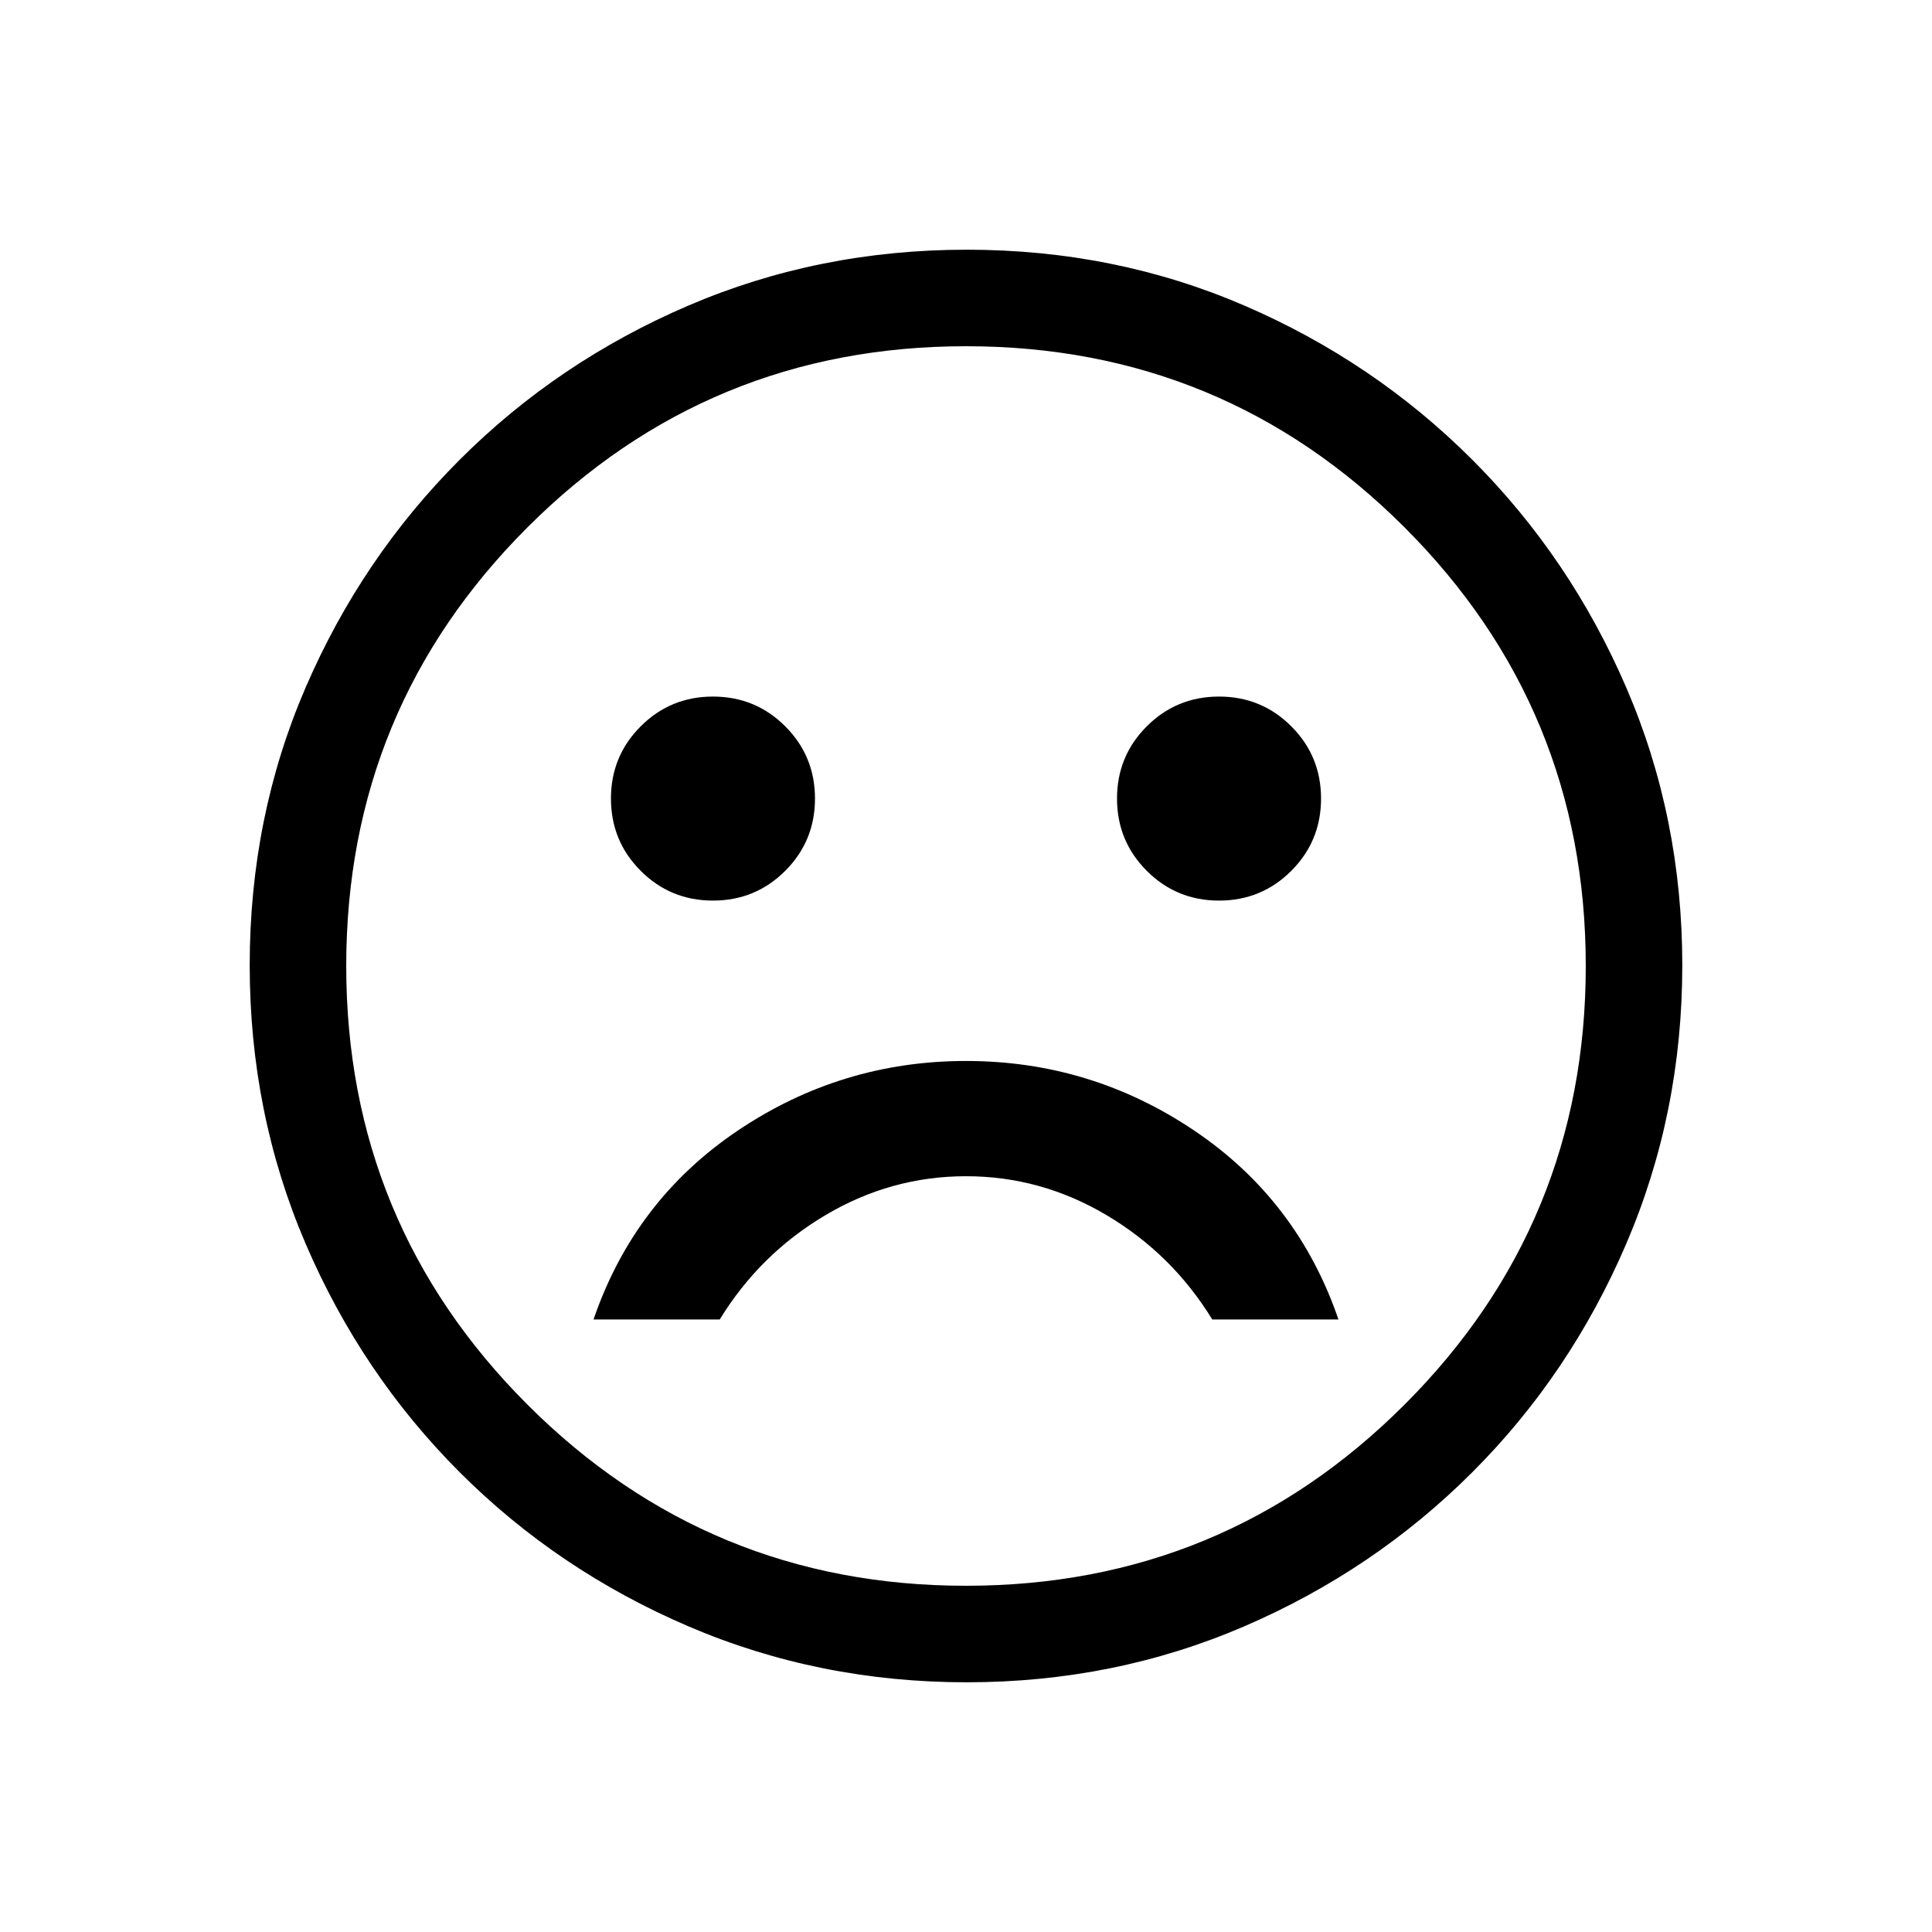 <svg xmlns="http://www.w3.org/2000/svg" height="20" viewBox="0 -960 960 960" width="20"><path d="M605.73-512.5q21.12 0 35.9-14.78 14.79-14.79 14.79-35.91 0-21.12-14.78-35.91-14.79-14.78-35.9-14.78-21.12 0-35.91 14.78-14.79 14.78-14.79 35.9 0 21.12 14.78 35.91 14.79 14.79 35.91 14.79Zm-251.47 0q21.12 0 35.91-14.78 14.79-14.79 14.79-35.91 0-21.12-14.78-35.91-14.79-14.78-35.91-14.78-21.12 0-35.9 14.78-14.79 14.78-14.79 35.9 0 21.12 14.78 35.91 14.79 14.79 35.9 14.79Zm125.76 79.69q-62.02 0-113.4 34.58-51.39 34.58-71.7 93.88h62.7q19.91-32.49 52.52-51.84 32.6-19.35 69.86-19.35t69.86 19.35q32.61 19.35 52.52 51.84h62.7q-20.31-59.3-71.67-93.88-51.37-34.58-113.39-34.58Zm.35 308.73q-73.43 0-138.34-27.82-64.92-27.83-113.66-76.6-48.73-48.77-76.51-113.51-27.78-64.74-27.78-138.36 0-73.69 27.82-138.1 27.83-64.42 76.6-113.16 48.77-48.73 113.51-76.51 64.74-27.78 138.36-27.78 73.69 0 138.1 27.82 64.42 27.83 113.16 76.6 48.73 48.77 76.51 113.28 27.78 64.51 27.78 137.85 0 73.43-27.82 138.34-27.83 64.92-76.6 113.66-48.77 48.73-113.28 76.51-64.51 27.78-137.85 27.78ZM480-480Zm-.01 307.96q127.89 0 217.93-90.02 90.04-90.03 90.04-217.93 0-127.89-90.02-217.93-90.03-90.04-217.93-90.04-127.89 0-217.93 90.02-90.04 90.03-90.04 217.93 0 127.89 90.02 217.93 90.03 90.04 217.93 90.04Z"/></svg>
